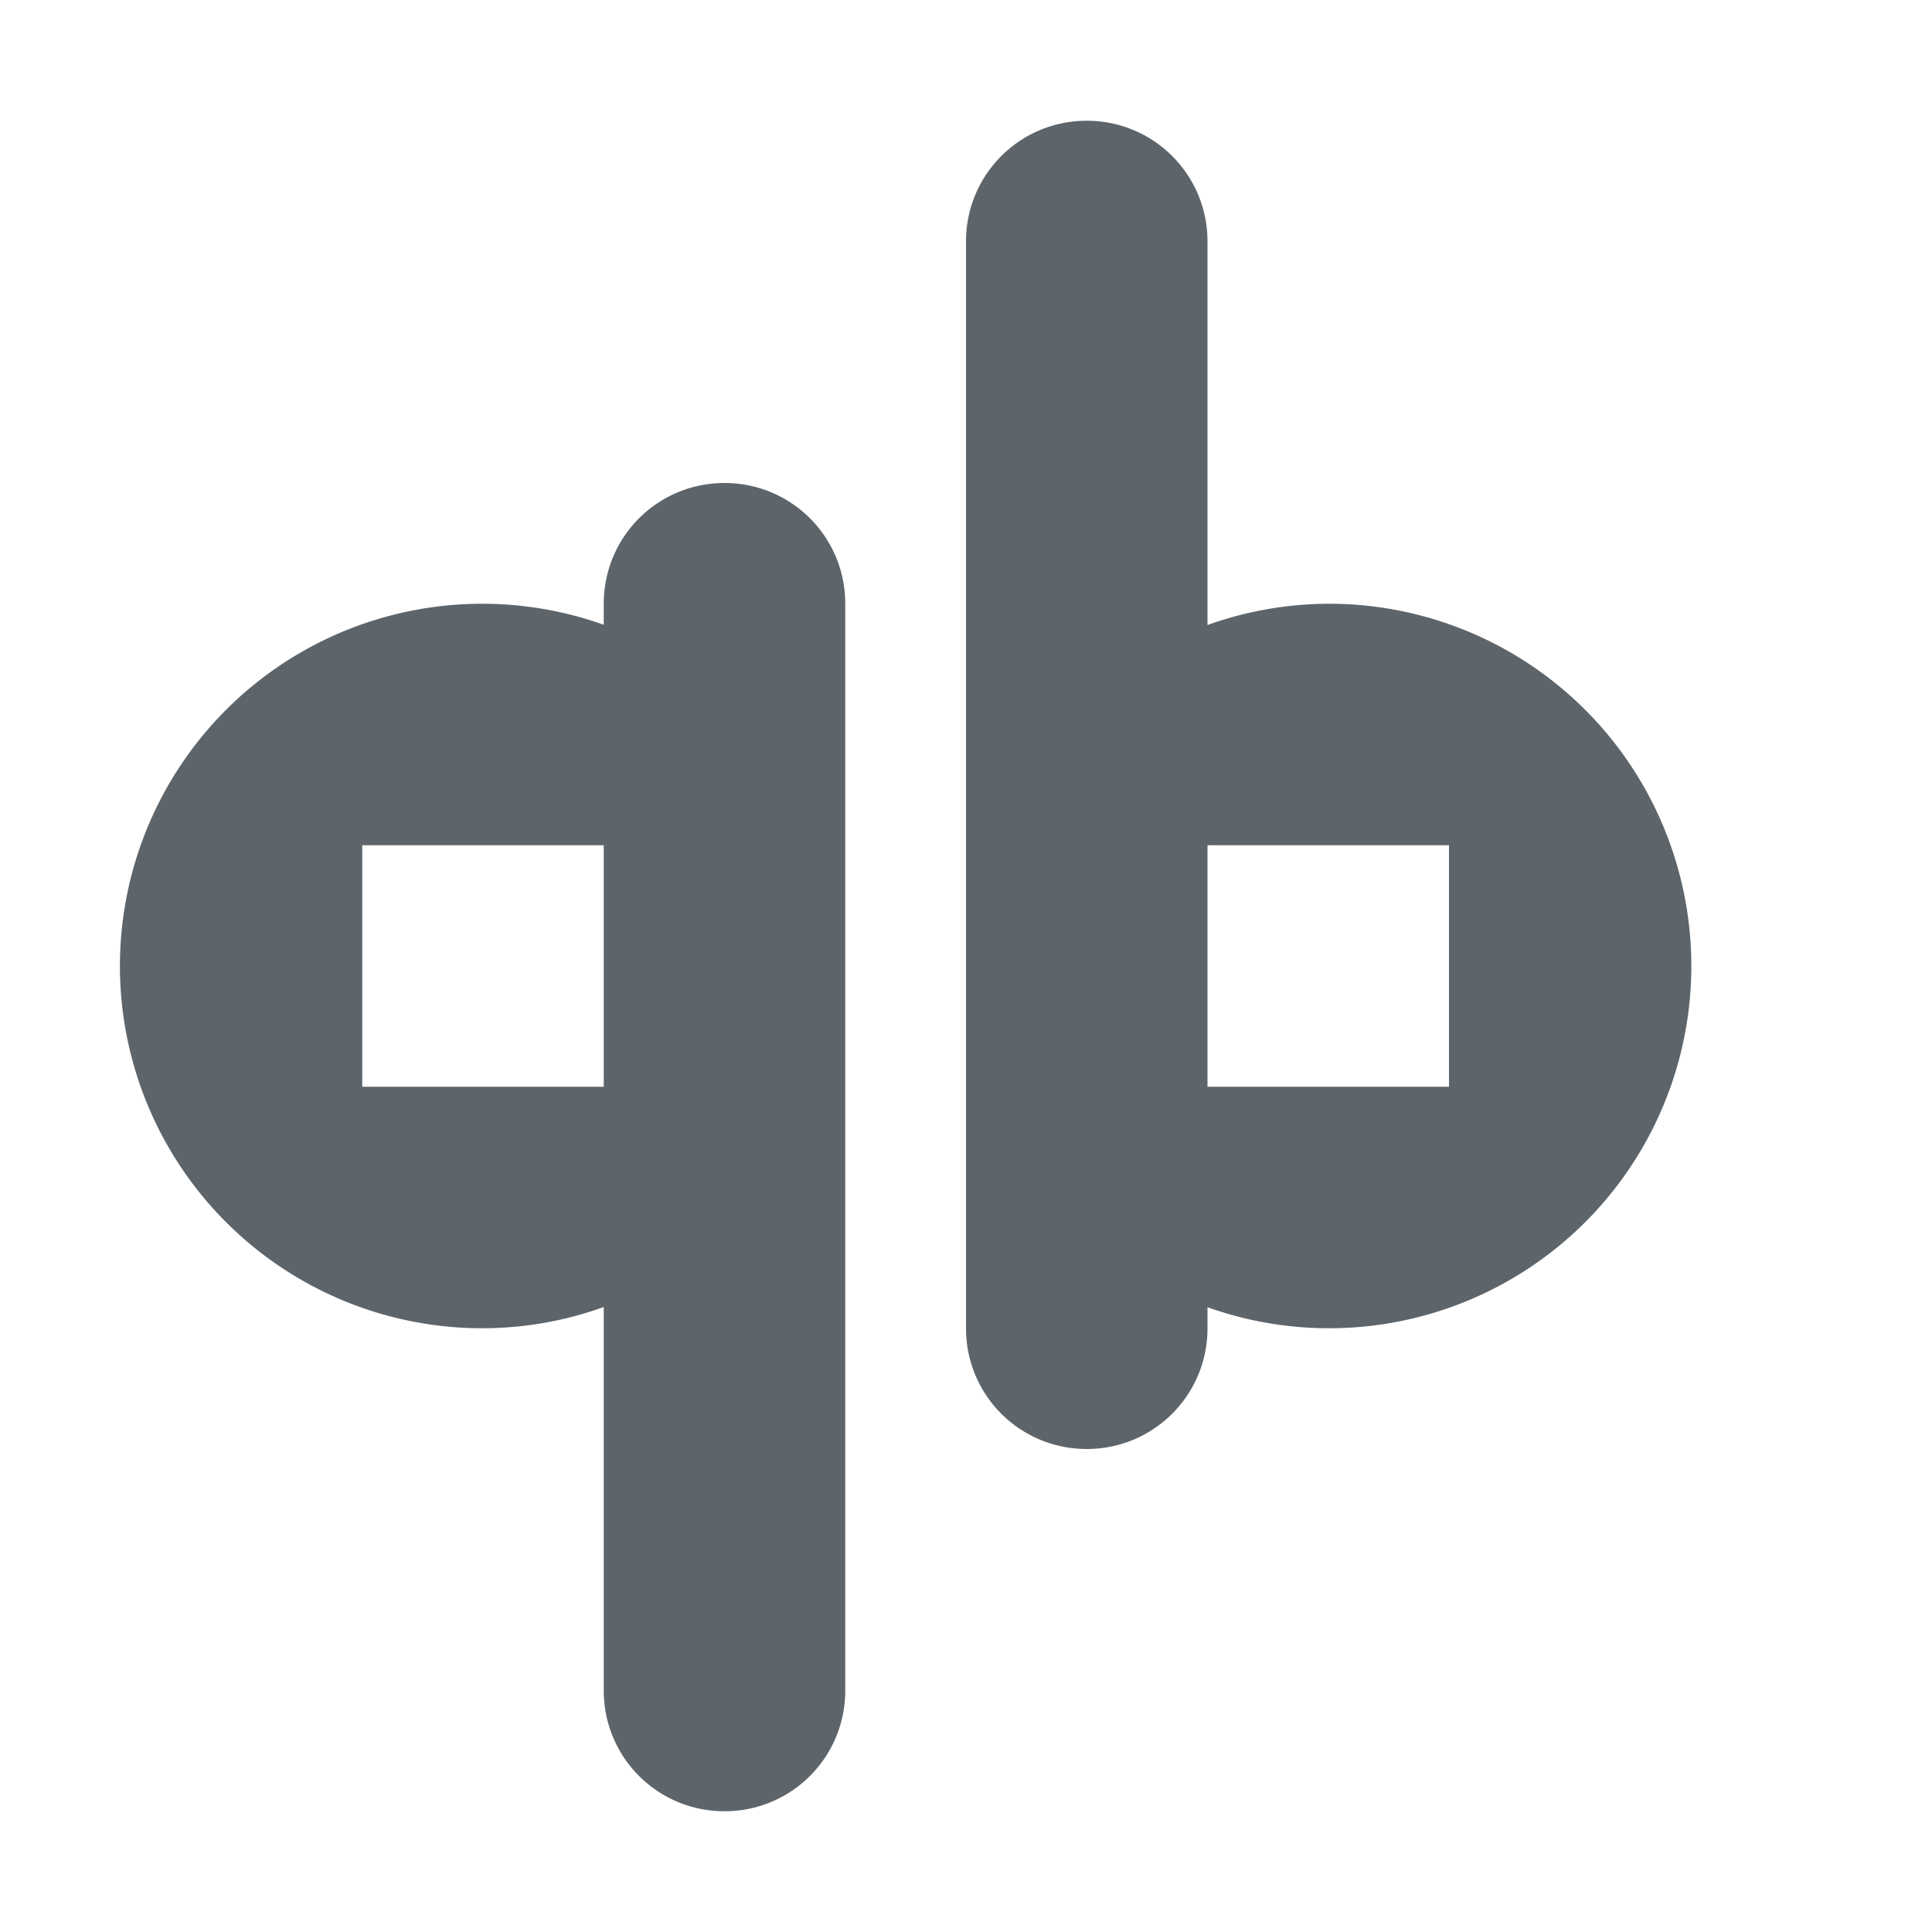 <svg xmlns="http://www.w3.org/2000/svg" width="16" height="16" version="1"><defs><style id="current-color-scheme" type="text/css"></style></defs><path d="M9 1c-.554 0-1 .446-1 1v9c0 .554.446 1 1 1s1-.446 1-1v-.174A3 3 0 1 0 11 5a3 3 0 0 0-1 .176V2c0-.554-.446-1-1-1zM6 4c-.554 0-1 .446-1 1v.174A3 3 0 1 0 4 11c.34-.001.68-.06 1-.176V14c0 .554.446 1 1 1s1-.446 1-1V5c0-.554-.446-1-1-1zm4 3h2v2h-2V8zM3 7h2v2H3V8z" fill="currentColor" color="#5d656b"/></svg>